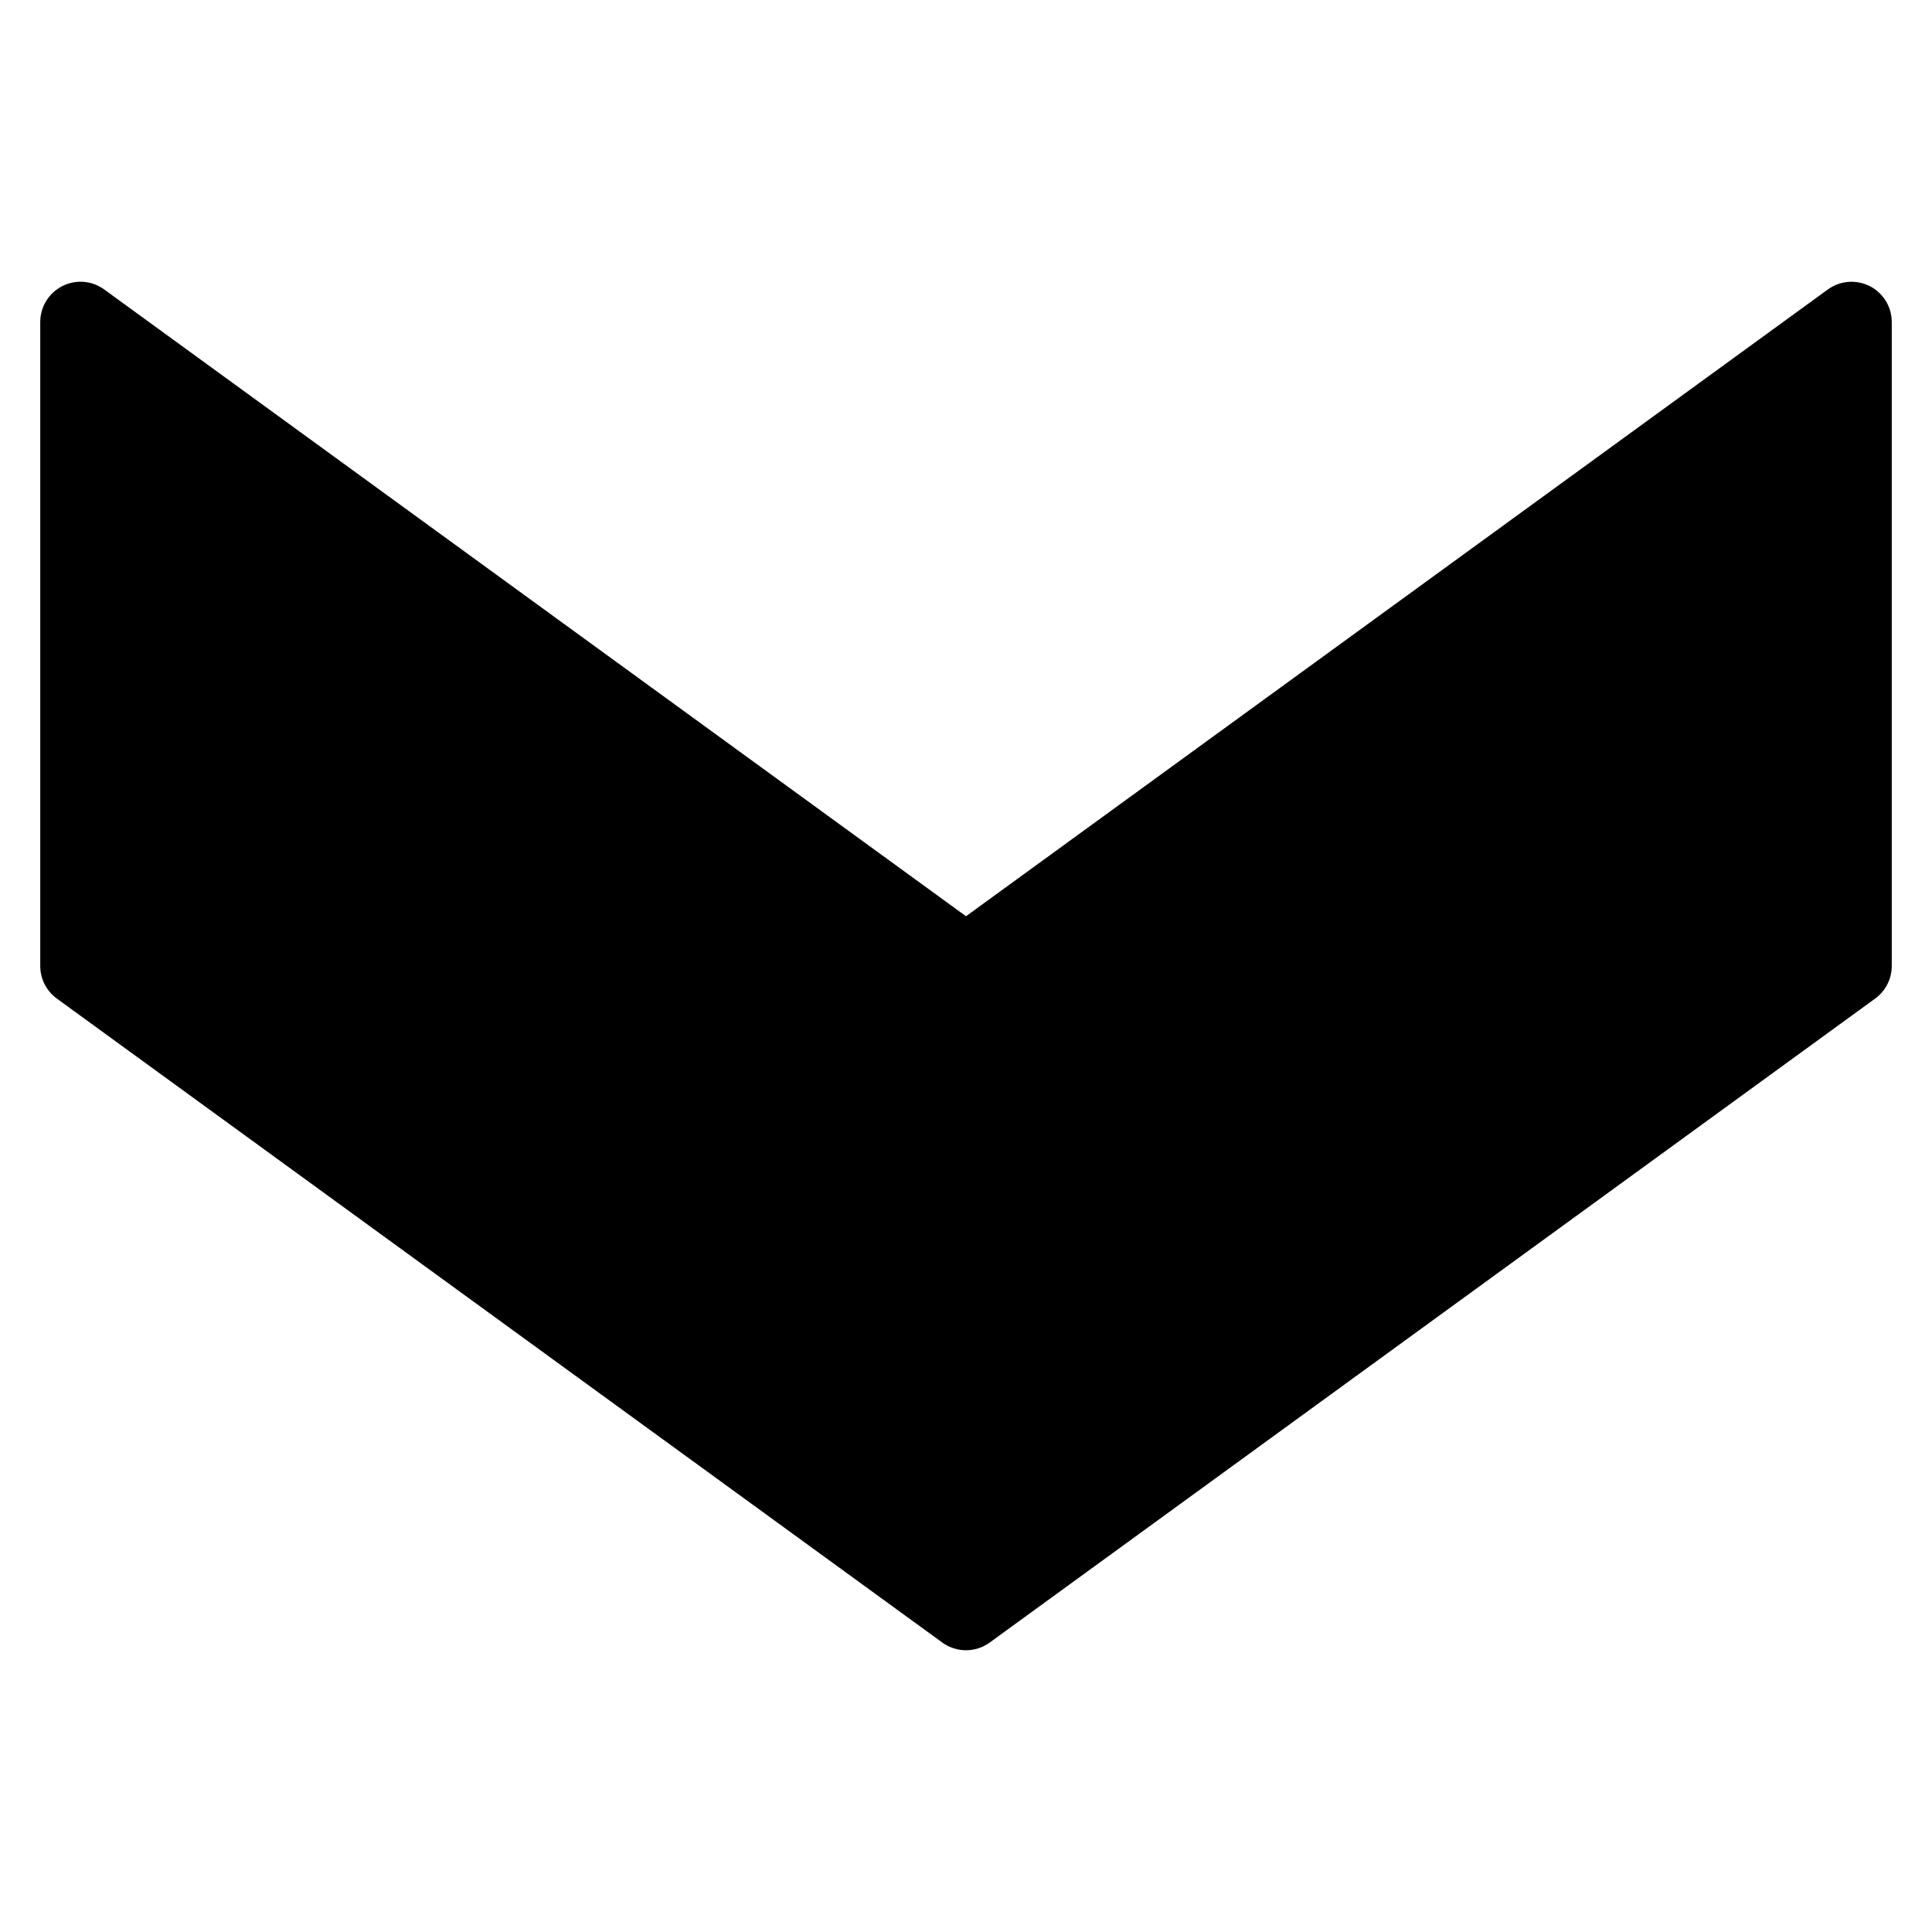 <?xml version="1.0" encoding="utf-8"?>
<!-- Generator: Adobe Illustrator 19.2.1, SVG Export Plug-In . SVG Version: 6.00 Build 0)  -->
<!DOCTYPE svg PUBLIC "-//W3C//DTD SVG 1.1//EN" "http://www.w3.org/Graphics/SVG/1.1/DTD/svg11.dtd">
<svg version="1.1" id="Layer_1" xmlns="http://www.w3.org/2000/svg" xmlns:xlink="http://www.w3.org/1999/xlink" x="0px" y="0px"
	 width="48px" height="48px" viewBox="0 0 48 48" enable-background="new 0 0 48 48" xml:space="preserve">
<path d="M46.454,7.109c-0.335-0.169-0.737-0.139-1.042,0.083L24,22.764L2.588,7.191C2.283,6.969,1.881,6.938,1.546,7.109
	C1.211,7.28,1,7.624,1,8v16c0,0.32,0.153,0.621,0.412,0.809l22,16C23.587,40.936,23.794,41,24,41s0.413-0.064,0.588-0.191l22-16
	C46.847,24.621,47,24.32,47,24V8C47,7.624,46.789,7.28,46.454,7.109z"/>
</svg>
